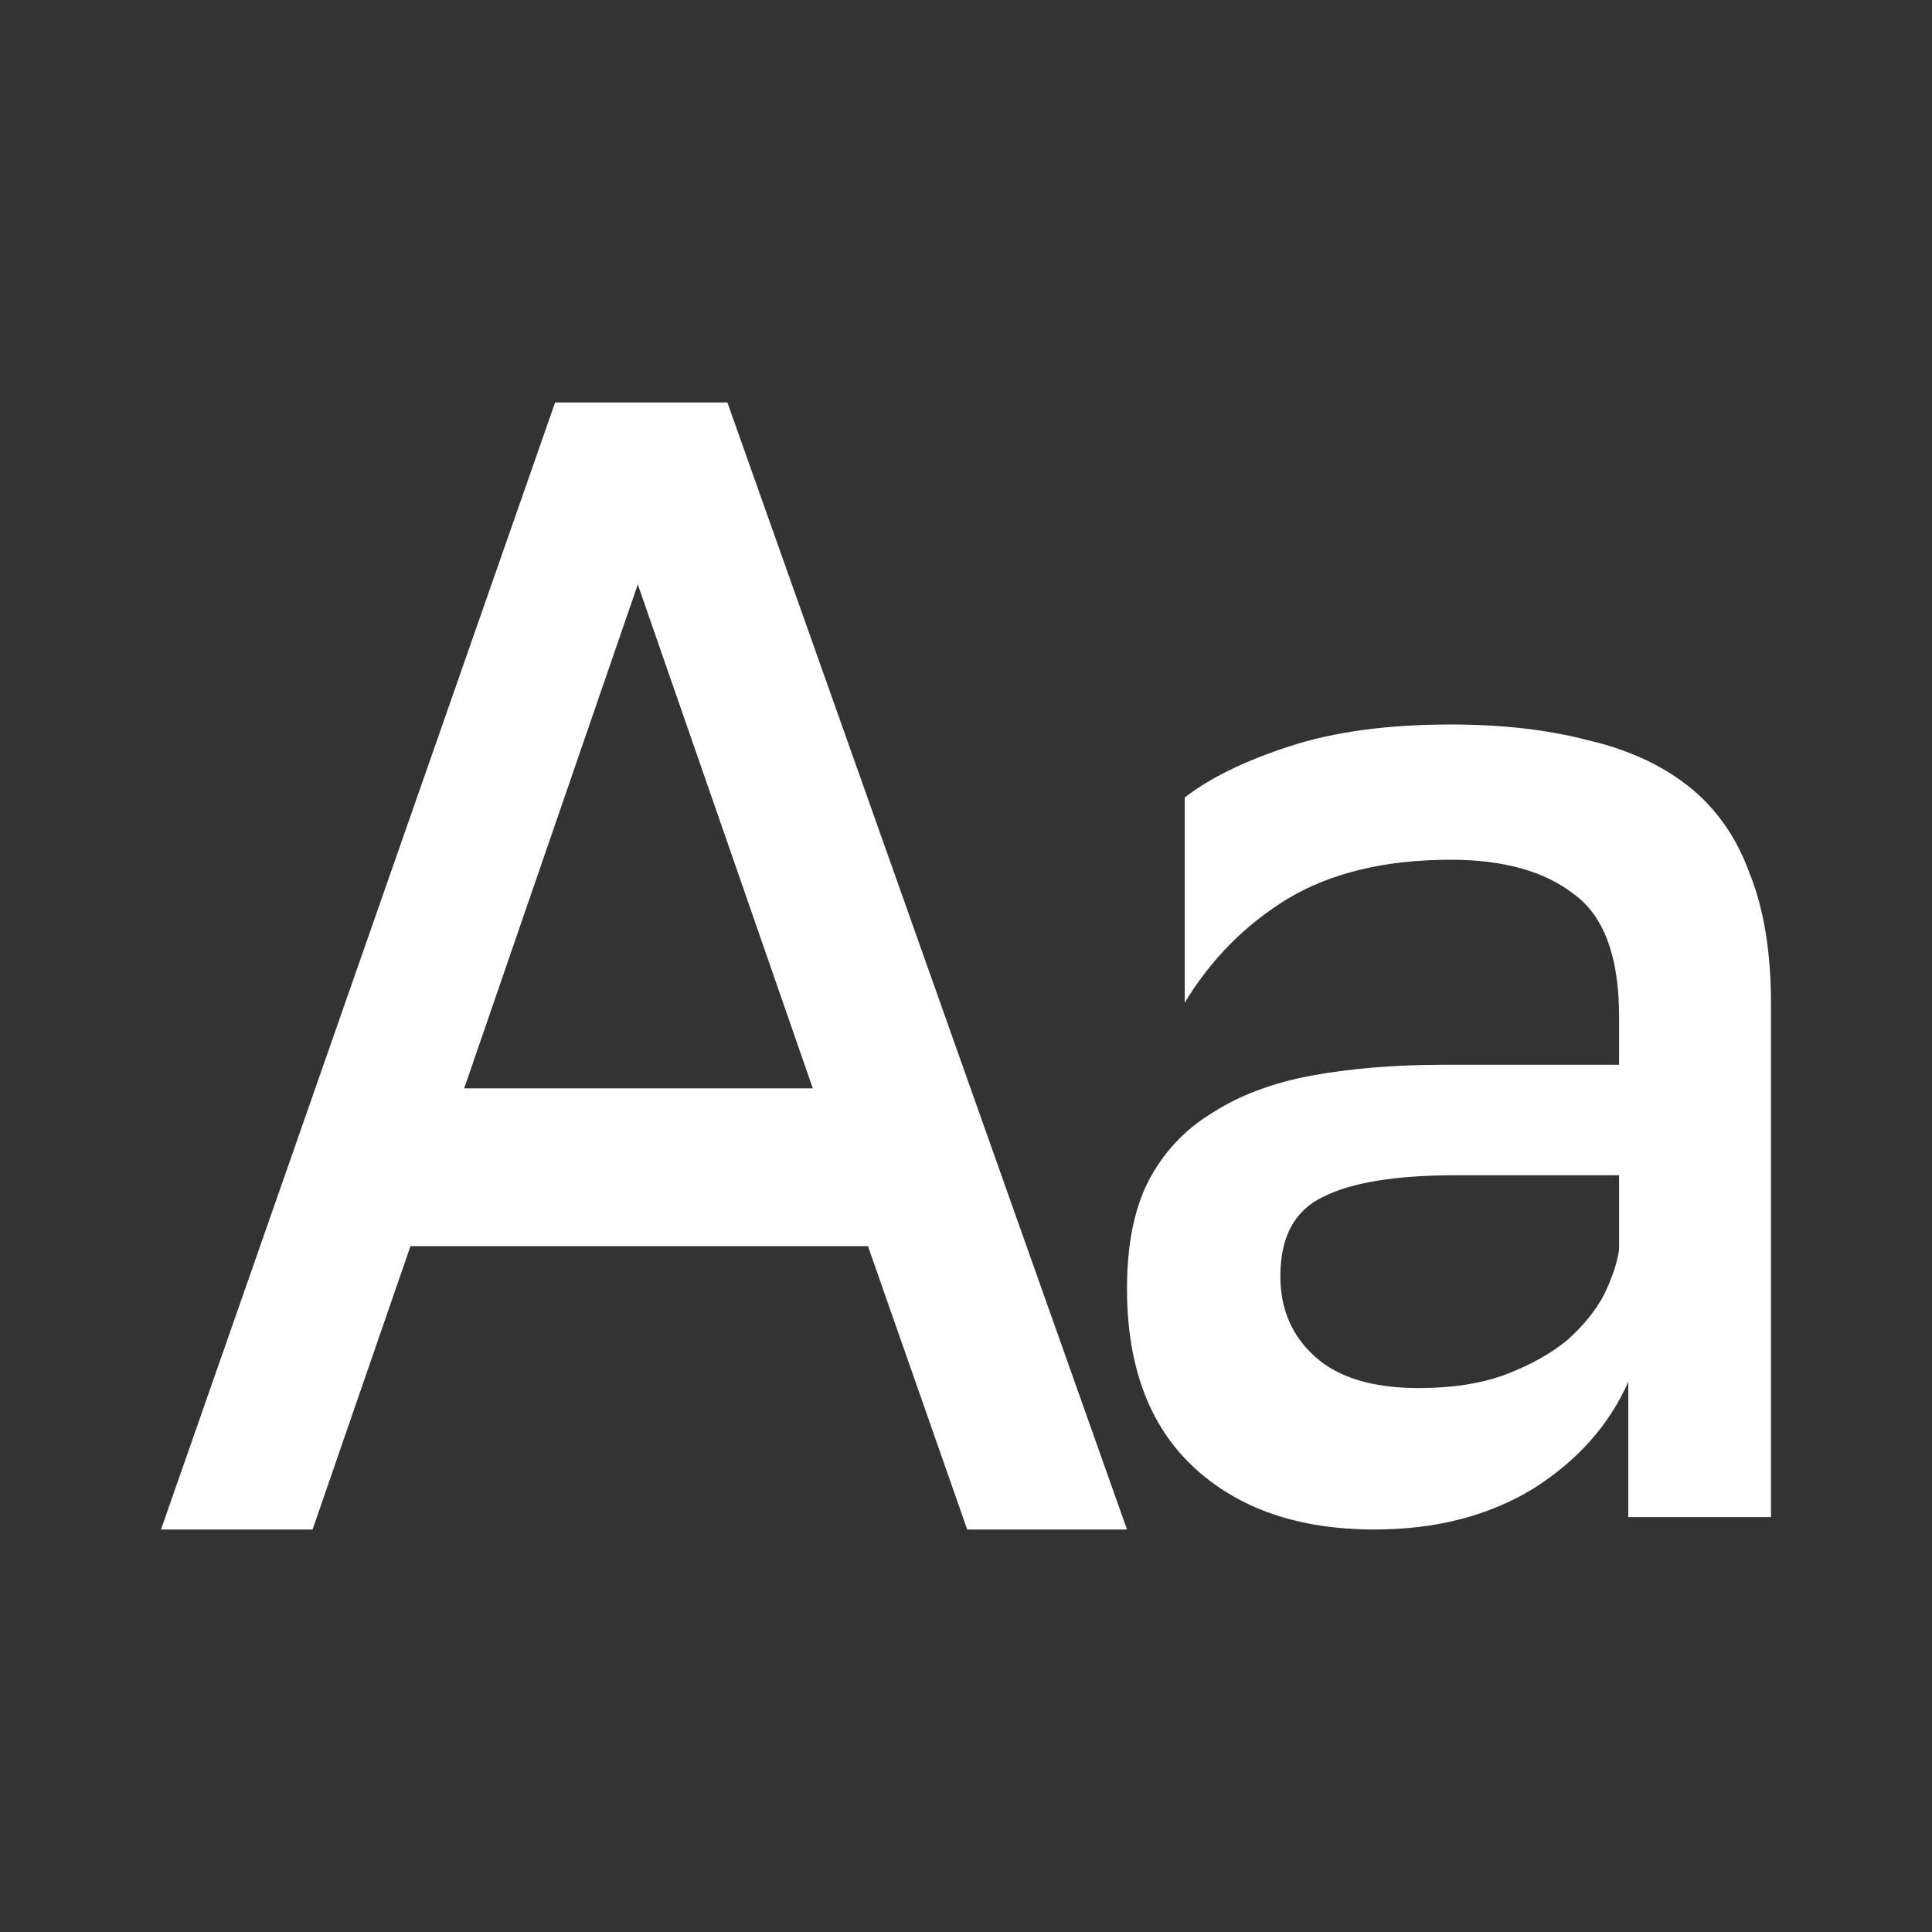 <svg width="24" height="24" viewBox="0 0 24 24" fill="none" xmlns="http://www.w3.org/2000/svg">
<rect x="0" y="0" width="24" height="24" fill="#333333" stroke="none"/>
<path fill-rule="evenodd" clip-rule="evenodd" d="M14 19H12.015L10.782 15.48H5.099L3.883 19H2L6.896 5H9.036L14 19ZM5.766 13.52H10.097L7.923 7.26L5.766 13.52Z" fill="white"/>
<path fill-rule="evenodd" clip-rule="evenodd" d="M18.019 9C18.66 9 19.226 9.065 19.717 9.193C20.22 9.309 20.642 9.502 20.981 9.772C21.321 10.043 21.573 10.403 21.736 10.854C21.912 11.291 22 11.831 22 12.475V18.846H20.227V17.166C19.988 17.706 19.591 18.151 19.038 18.498C18.485 18.833 17.83 19 17.075 19C16.132 19 15.383 18.742 14.83 18.227C14.277 17.713 14 16.973 14 16.008C14 15.467 14.088 15.023 14.264 14.676C14.452 14.315 14.717 14.032 15.057 13.826C15.396 13.607 15.805 13.453 16.283 13.363C16.774 13.273 17.321 13.227 17.925 13.227H20.113V12.629C20.113 11.883 19.924 11.375 19.547 11.104C19.182 10.821 18.673 10.68 18.019 10.68C17.214 10.68 16.541 10.84 16 11.162C15.472 11.484 15.044 11.915 14.717 12.456V9.907C15.031 9.663 15.465 9.451 16.019 9.271C16.572 9.09 17.239 9 18.019 9ZM18.095 14.599C17.34 14.599 16.786 14.689 16.434 14.869C16.082 15.037 15.905 15.365 15.905 15.854C15.905 16.265 16.051 16.6 16.34 16.857C16.629 17.115 17.057 17.243 17.623 17.243C18.05 17.243 18.415 17.185 18.717 17.069C19.019 16.953 19.27 16.812 19.472 16.645C19.673 16.464 19.824 16.278 19.925 16.085C20.025 15.879 20.088 15.693 20.113 15.525V14.599H18.095Z" fill="white"/>
</svg>
